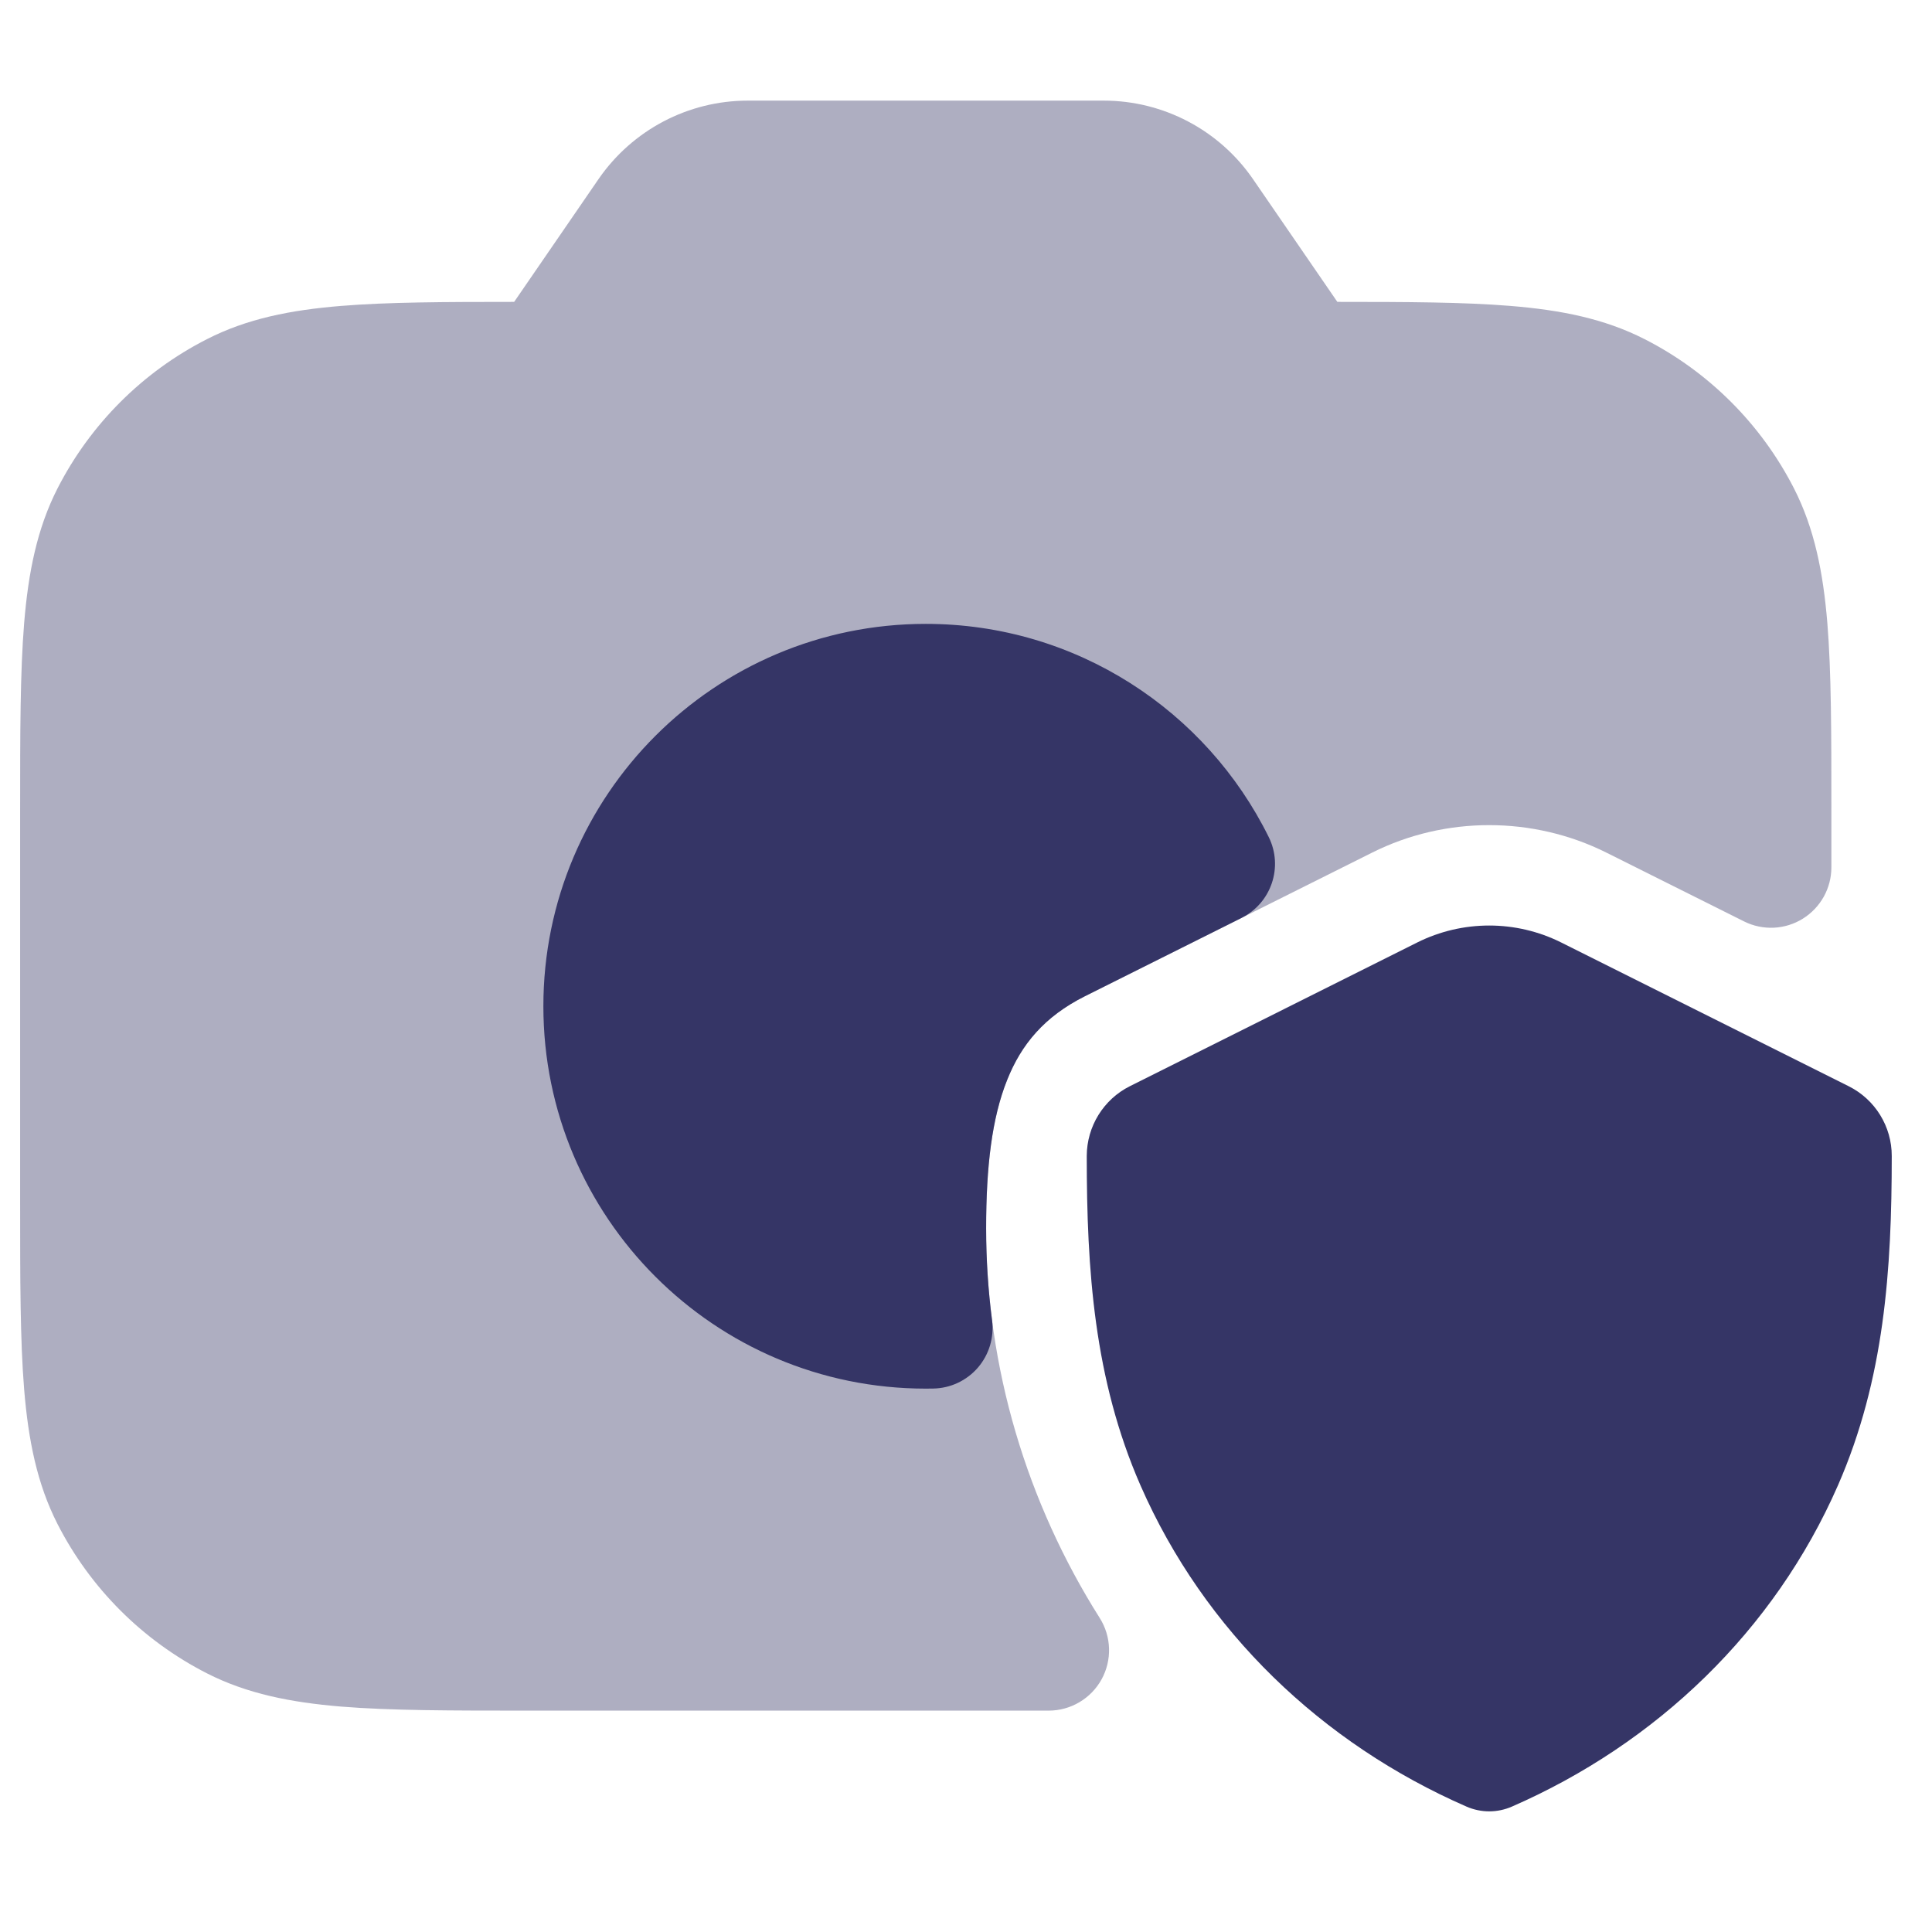 <svg width="24" height="24" viewBox="0 0 24 24" fill="none" xmlns="http://www.w3.org/2000/svg">
<path opacity="0.4" d="M9.289 1.25C8.548 1.25 7.855 1.615 7.435 2.225L6.387 3.75C5.518 3.75 4.815 3.753 4.24 3.8C3.61 3.851 3.068 3.959 2.571 4.213C1.771 4.62 1.121 5.271 0.713 6.07C0.46 6.568 0.352 7.11 0.3 7.74C0.25 8.354 0.25 9.115 0.25 10.067V14.932C0.25 15.885 0.25 16.645 0.3 17.26C0.352 17.89 0.46 18.432 0.713 18.929C1.121 19.729 1.771 20.379 2.571 20.787C3.068 21.04 3.61 21.148 4.24 21.2C4.854 21.25 5.615 21.25 6.567 21.25H13.027C13.3 21.25 13.552 21.101 13.684 20.862C13.816 20.622 13.807 20.33 13.661 20.099C12.758 18.67 12.25 16.995 12.25 15.258C12.25 14.492 12.322 13.887 12.511 13.416C12.687 12.974 12.973 12.629 13.476 12.376L17.046 10.591C17.955 10.136 19.044 10.137 19.954 10.591L21.665 11.446C21.897 11.562 22.173 11.55 22.394 11.413C22.615 11.276 22.75 11.035 22.75 10.775V10.067C22.75 9.115 22.75 8.354 22.7 7.74C22.648 7.11 22.54 6.568 22.287 6.07C21.879 5.271 21.229 4.62 20.43 4.213C19.932 3.959 19.39 3.851 18.76 3.8C18.185 3.753 17.482 3.75 16.613 3.75L15.565 2.225C15.145 1.615 14.452 1.25 13.711 1.25H9.289Z" fill="#353566"/>
<path d="M6.75 12.5C6.75 9.877 8.877 7.75 11.5 7.75C13.37 7.75 14.987 8.831 15.761 10.399C15.944 10.769 15.793 11.217 15.424 11.402L13.476 12.376C12.973 12.629 12.687 12.974 12.511 13.416C12.322 13.887 12.25 14.492 12.25 15.258C12.25 15.643 12.275 16.026 12.324 16.403C12.351 16.614 12.287 16.827 12.148 16.989C12.009 17.15 11.808 17.245 11.595 17.249C11.563 17.25 11.532 17.25 11.5 17.25C8.877 17.25 6.75 15.123 6.75 12.5Z" fill="#353566"/>
<path d="M17.605 11.708C18.168 11.427 18.831 11.427 19.394 11.708L22.964 13.493C23.293 13.657 23.501 13.993 23.5 14.361C23.5 15.774 23.409 17.13 22.833 18.449C22.039 20.263 20.574 21.66 18.782 22.442C18.602 22.521 18.397 22.521 18.217 22.442C16.425 21.66 14.961 20.265 14.167 18.451C13.59 17.131 13.5 15.774 13.5 14.36C13.501 13.993 13.708 13.657 14.036 13.493L17.605 11.708Z" fill="#353566"/>
</svg>
